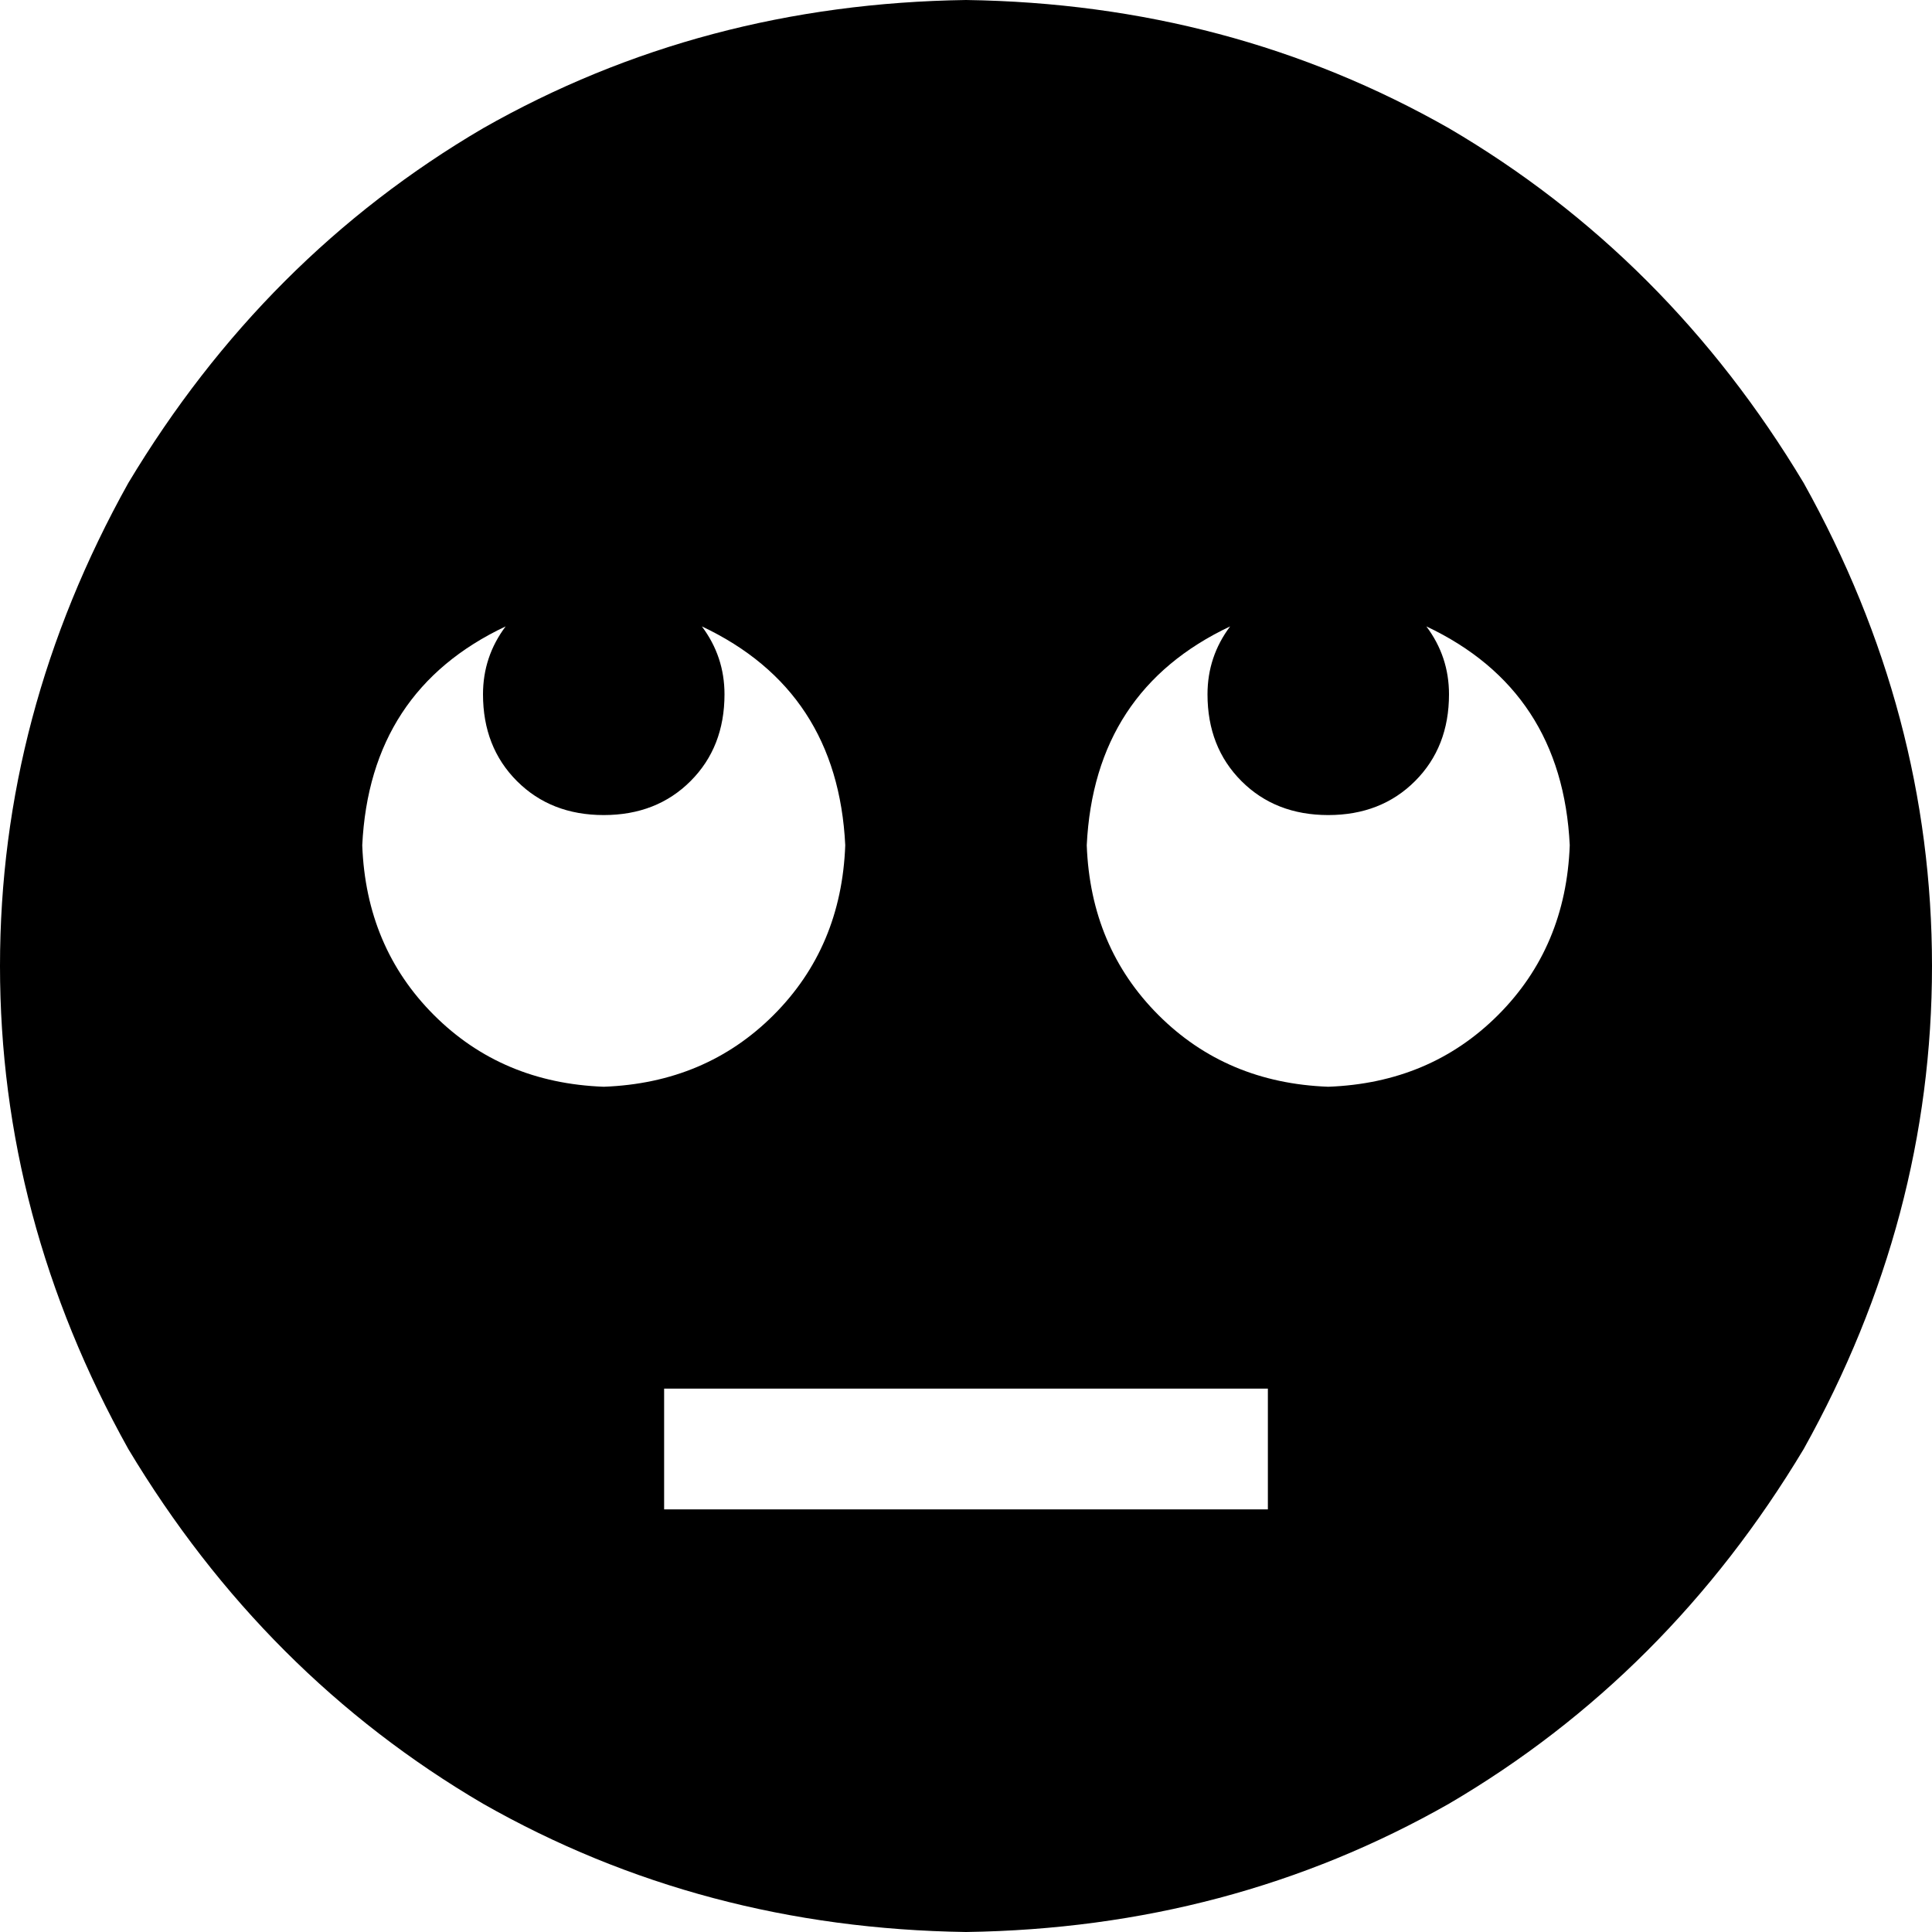 <svg viewBox="0 0 512 512">
  <path
    d="M 256 512 Q 326 511 384 478 L 384 478 Q 442 444 478 384 Q 512 323 512 256 Q 512 189 478 128 Q 442 68 384 34 Q 326 1 256 0 Q 186 1 128 34 Q 70 68 34 128 Q 0 189 0 256 Q 0 323 34 384 Q 70 444 128 478 Q 186 511 256 512 L 256 512 Z M 192 368 L 320 368 L 336 368 L 336 400 L 320 400 L 192 400 L 176 400 L 176 368 L 192 368 L 192 368 Z M 224 224 Q 223 251 205 269 L 205 269 Q 187 287 160 288 Q 133 287 115 269 Q 97 251 96 224 Q 98 183 134 166 Q 128 174 128 184 Q 128 198 137 207 Q 146 216 160 216 Q 174 216 183 207 Q 192 198 192 184 Q 192 174 186 166 Q 222 183 224 224 L 224 224 Z M 352 288 Q 325 287 307 269 L 307 269 Q 289 251 288 224 Q 290 183 326 166 Q 320 174 320 184 Q 320 198 329 207 Q 338 216 352 216 Q 366 216 375 207 Q 384 198 384 184 Q 384 174 378 166 Q 414 183 416 224 Q 415 251 397 269 Q 379 287 352 288 L 352 288 Z"
  />
</svg>